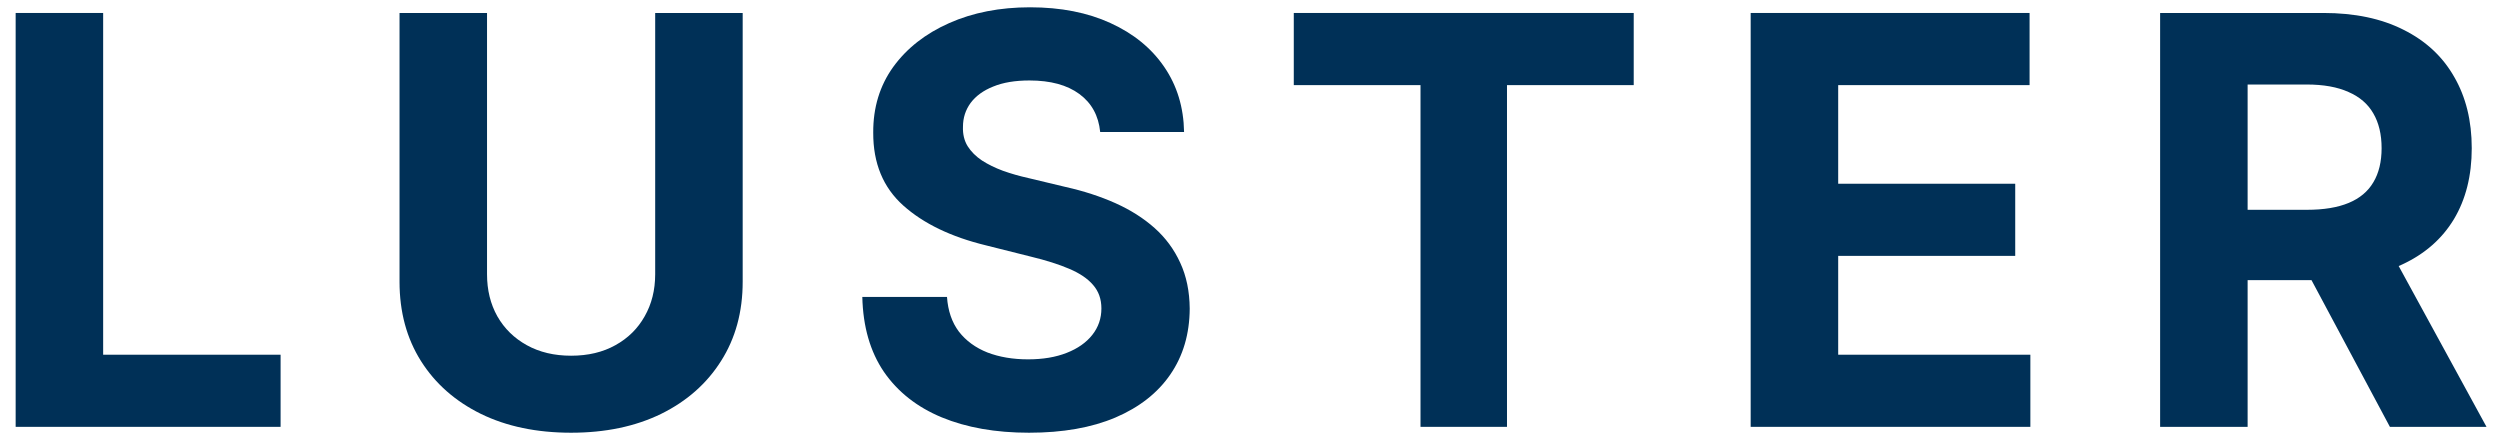 <svg width="123" height="22" viewBox="0 0 123 22" fill="none" xmlns="http://www.w3.org/2000/svg">
<path d="M0.77 21.001V0.638H5.075V17.452H13.805V21.001H0.77Z" fill="#003057"/>
<path d="M32.235 0.638H36.54V13.862C36.54 15.347 36.185 16.646 35.476 17.76C34.773 18.874 33.789 19.742 32.523 20.365C31.257 20.982 29.782 21.29 28.098 21.29C26.408 21.29 24.93 20.982 23.664 20.365C22.398 19.742 21.413 18.874 20.71 17.76C20.008 16.646 19.657 15.347 19.657 13.862V0.638H23.962V13.494C23.962 14.27 24.131 14.959 24.469 15.562C24.814 16.166 25.298 16.64 25.921 16.984C26.544 17.329 27.27 17.501 28.098 17.501C28.933 17.501 29.659 17.329 30.276 16.984C30.899 16.64 31.38 16.166 31.718 15.562C32.062 14.959 32.235 14.27 32.235 13.494V0.638Z" fill="#003057"/>
<path d="M54.129 6.494C54.05 5.692 53.708 5.069 53.105 4.625C52.502 4.181 51.683 3.959 50.649 3.959C49.946 3.959 49.353 4.058 48.869 4.257C48.385 4.449 48.014 4.718 47.756 5.062C47.504 5.407 47.378 5.798 47.378 6.236C47.364 6.6 47.441 6.919 47.606 7.19C47.779 7.462 48.014 7.697 48.312 7.896C48.611 8.089 48.955 8.258 49.346 8.403C49.738 8.543 50.155 8.662 50.599 8.761L52.429 9.199C53.317 9.398 54.133 9.663 54.875 9.994C55.617 10.326 56.26 10.733 56.804 11.217C57.347 11.701 57.768 12.271 58.067 12.928C58.372 13.584 58.527 14.336 58.534 15.185C58.527 16.431 58.209 17.511 57.579 18.426C56.956 19.334 56.055 20.04 54.875 20.544C53.702 21.041 52.286 21.29 50.629 21.29C48.985 21.29 47.553 21.038 46.334 20.534C45.121 20.03 44.173 19.285 43.49 18.297C42.814 17.303 42.459 16.073 42.426 14.608H46.592C46.639 15.291 46.834 15.861 47.179 16.318C47.53 16.769 47.998 17.11 48.581 17.342C49.171 17.568 49.837 17.68 50.579 17.68C51.309 17.68 51.942 17.574 52.479 17.362C53.022 17.15 53.443 16.855 53.741 16.477C54.04 16.099 54.189 15.665 54.189 15.175C54.189 14.717 54.053 14.333 53.781 14.021C53.516 13.71 53.125 13.445 52.608 13.226C52.097 13.007 51.471 12.808 50.729 12.629L48.511 12.072C46.794 11.655 45.439 11.002 44.444 10.114C43.45 9.225 42.956 8.029 42.963 6.524C42.956 5.291 43.285 4.214 43.947 3.293C44.617 2.371 45.535 1.652 46.702 1.135C47.868 0.618 49.194 0.359 50.679 0.359C52.19 0.359 53.509 0.618 54.636 1.135C55.77 1.652 56.651 2.371 57.281 3.293C57.911 4.214 58.236 5.281 58.256 6.494H54.129Z" fill="#003057"/>
<path d="M63.654 4.188V0.638H80.379V4.188H74.144V21.001H69.889V4.188H63.654Z" fill="#003057"/>
<path d="M86.133 21.001V0.638H99.855V4.188H90.439V9.04H99.149V12.589H90.439V17.452H99.894V21.001H86.133Z" fill="#003057"/>
<path d="M106.278 21.001V0.638H114.312C115.85 0.638 117.162 0.913 118.249 1.463C119.343 2.007 120.175 2.779 120.745 3.78C121.322 4.774 121.61 5.944 121.61 7.29C121.61 8.642 121.318 9.805 120.735 10.78C120.152 11.748 119.306 12.49 118.199 13.007C117.099 13.524 115.767 13.783 114.202 13.783H108.823V10.322H113.506C114.328 10.322 115.011 10.21 115.555 9.984C116.098 9.759 116.502 9.421 116.768 8.97C117.039 8.519 117.175 7.959 117.175 7.29C117.175 6.614 117.039 6.044 116.768 5.58C116.502 5.116 116.095 4.764 115.545 4.526C115.001 4.28 114.315 4.158 113.486 4.158H110.583V21.001H106.278ZM117.275 11.734L122.336 21.001H117.583L112.631 11.734H117.275Z" fill="#003057"/>
</svg>
